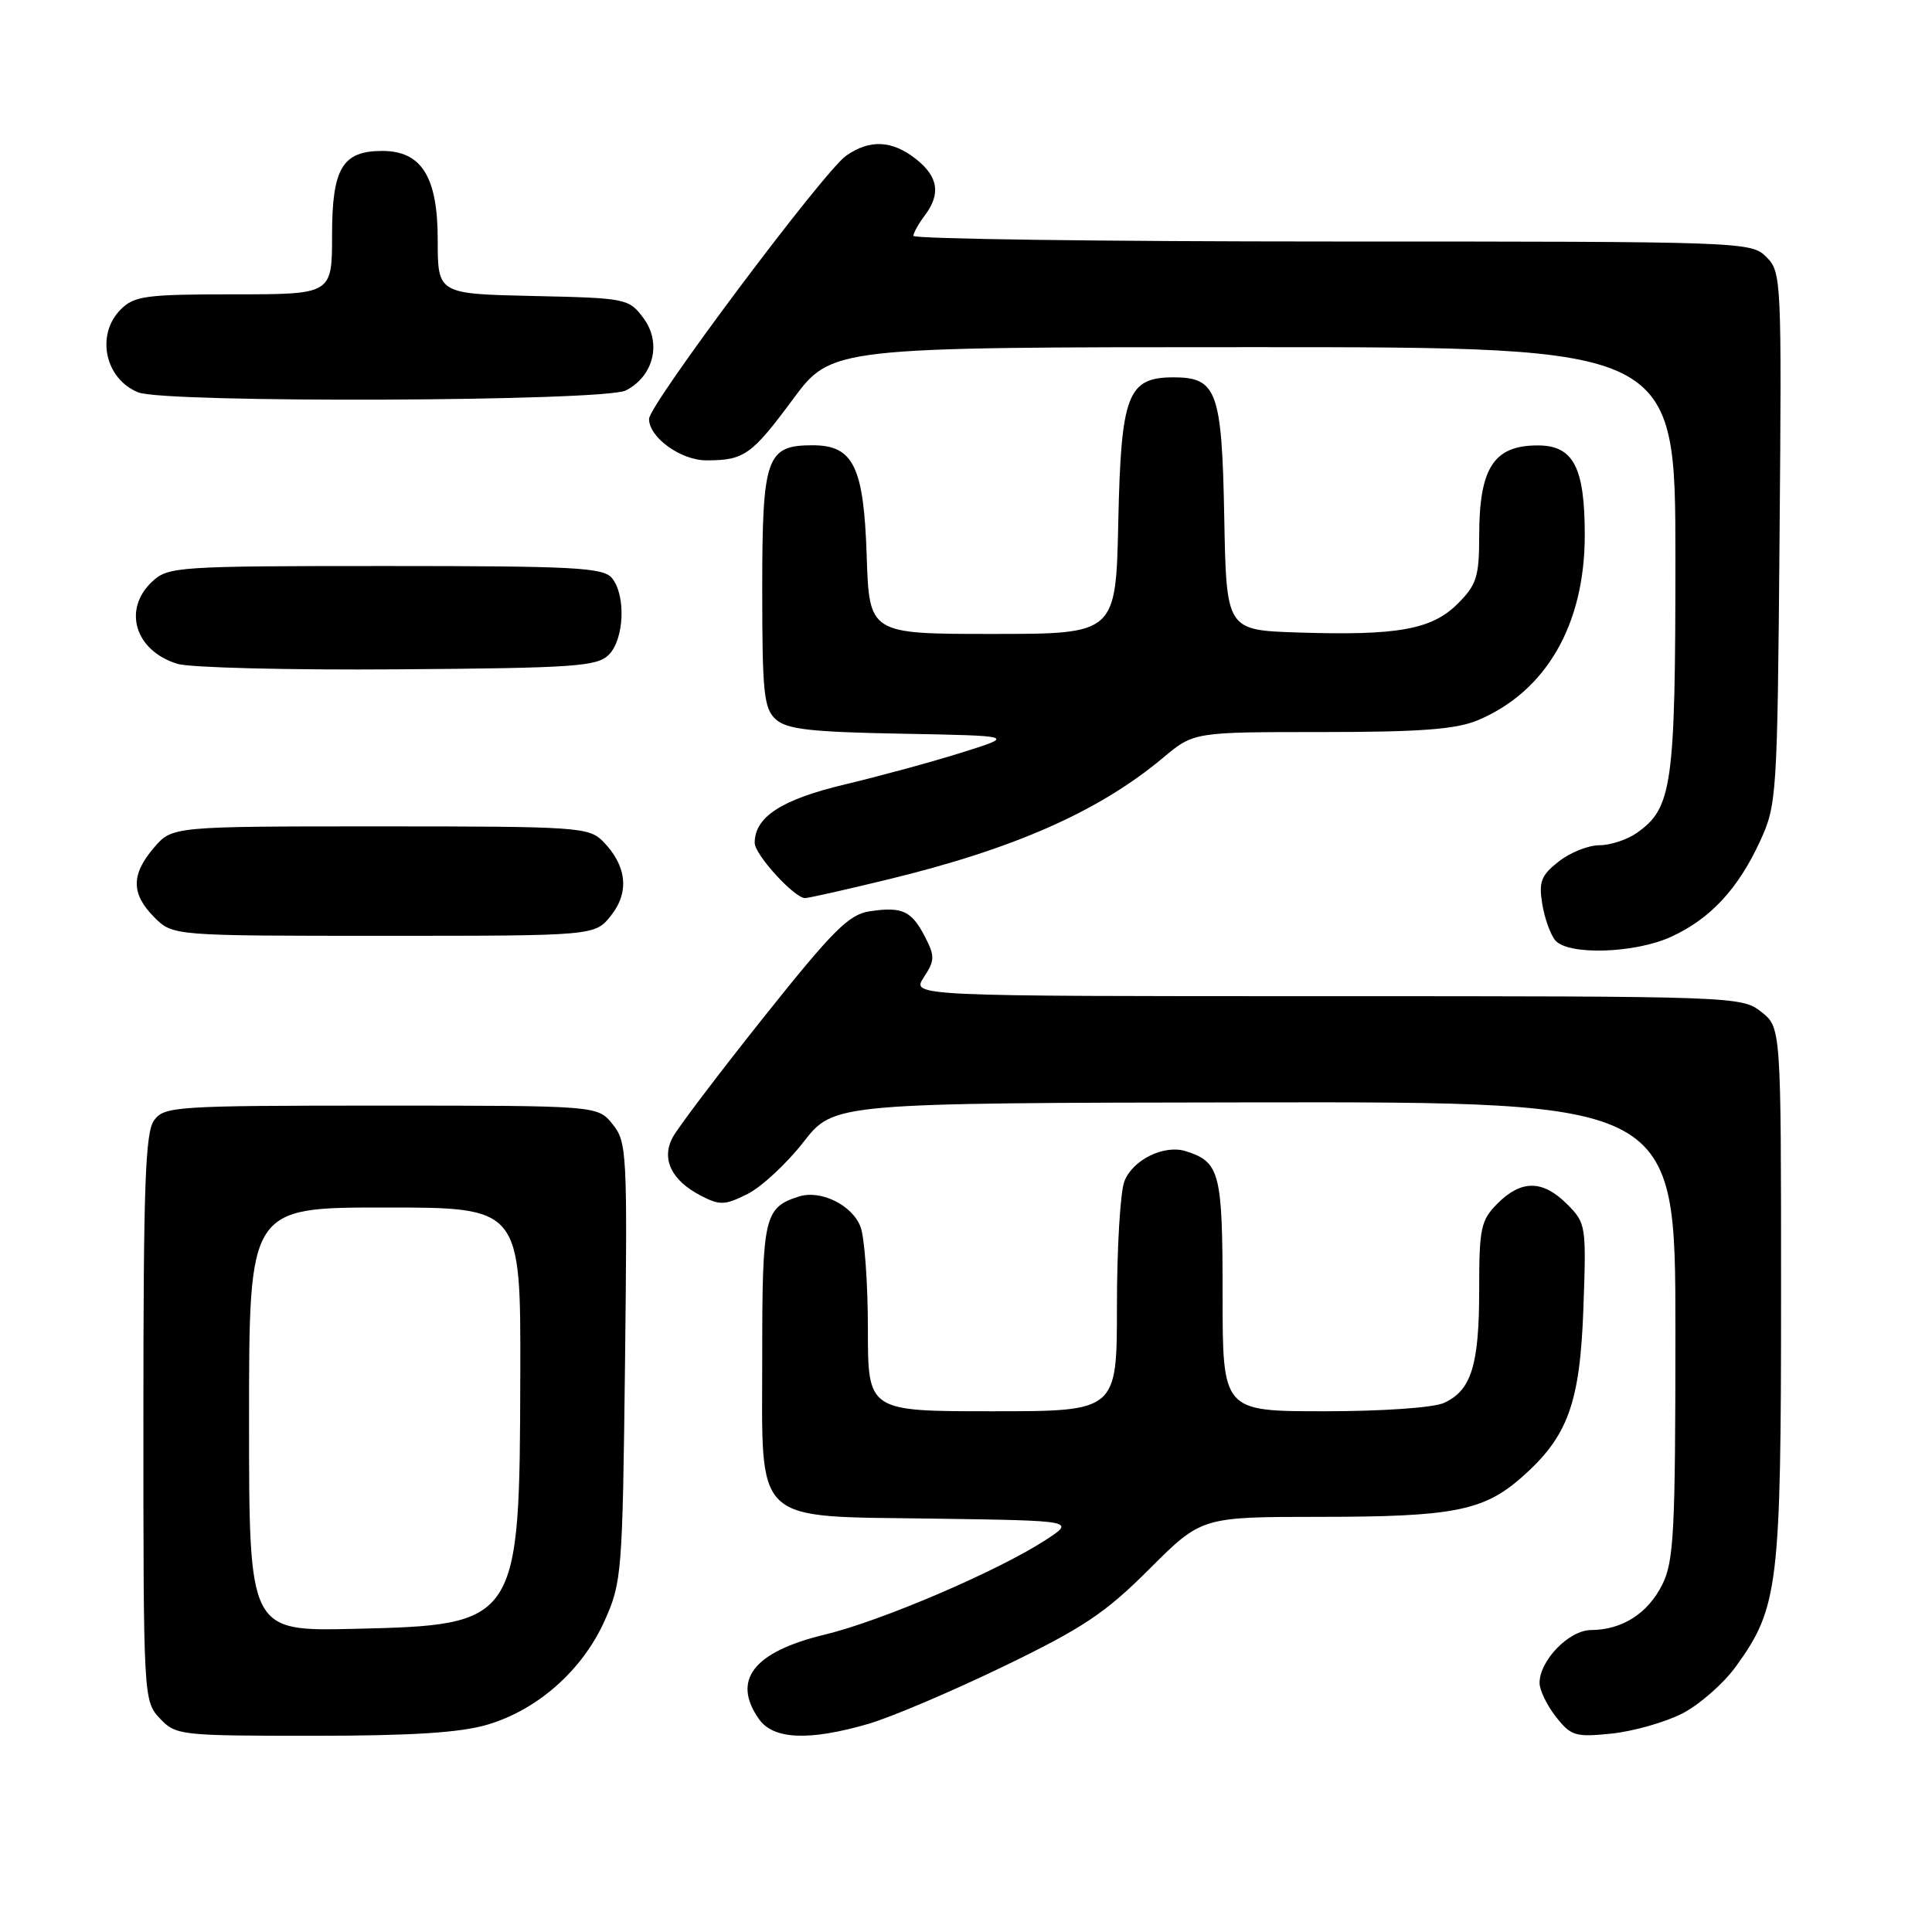 <?xml version="1.0" encoding="UTF-8" standalone="no"?>
<!DOCTYPE svg PUBLIC "-//W3C//DTD SVG 1.1//EN" "http://www.w3.org/Graphics/SVG/1.1/DTD/svg11.dtd" >
<svg xmlns="http://www.w3.org/2000/svg" xmlns:xlink="http://www.w3.org/1999/xlink" version="1.1" viewBox="0 0 256 256">
 <g >
 <path fill="currentColor"
d=" M 64.61 228.52 C 71.25 226.55 77.17 221.31 80.10 214.79 C 82.40 209.68 82.49 208.53 82.82 180.46 C 83.14 152.69 83.07 151.31 81.17 148.96 C 79.18 146.50 79.18 146.50 50.51 146.50 C 23.28 146.50 21.77 146.60 20.42 148.44 C 19.25 150.04 19.00 157.07 19.00 187.88 C 19.00 225.00 19.02 225.39 21.17 227.69 C 23.29 229.94 23.82 230.00 41.49 230.00 C 54.59 230.00 61.02 229.59 64.61 228.52 Z  M 115.07 228.42 C 118.06 227.55 126.10 224.13 132.95 220.82 C 143.52 215.71 146.44 213.76 152.30 207.90 C 159.21 201.00 159.21 201.00 174.85 200.99 C 192.53 200.99 196.56 200.20 201.59 195.79 C 207.75 190.38 209.36 185.98 209.81 173.31 C 210.20 162.39 210.15 162.06 207.65 159.56 C 204.43 156.34 201.60 156.31 198.45 159.45 C 196.21 161.70 196.00 162.69 196.00 170.91 C 196.00 180.90 194.96 184.24 191.34 185.89 C 189.94 186.53 183.18 187.00 175.45 187.00 C 162.00 187.00 162.00 187.00 162.00 171.57 C 162.00 155.35 161.65 153.98 157.13 152.54 C 154.25 151.63 150.07 153.68 148.98 156.55 C 148.44 157.97 148.00 165.40 148.00 173.07 C 148.00 187.00 148.00 187.00 131.50 187.00 C 115.00 187.00 115.00 187.00 115.00 176.07 C 115.00 170.05 114.56 163.97 114.02 162.55 C 112.93 159.68 108.75 157.63 105.87 158.54 C 101.28 160.00 101.00 161.21 101.00 179.40 C 101.00 202.38 99.39 200.86 124.04 201.23 C 142.50 201.50 142.50 201.50 138.50 204.09 C 132.18 208.19 116.75 214.80 109.30 216.59 C 99.85 218.87 96.93 222.60 100.56 227.78 C 102.46 230.50 107.19 230.71 115.07 228.42 Z  M 222.89 227.06 C 225.16 225.90 228.38 223.08 230.02 220.81 C 235.65 213.04 236.00 210.14 236.00 171.39 C 236.00 136.15 236.00 136.15 233.37 134.07 C 230.77 132.03 229.86 132.00 175.75 132.00 C 120.77 132.00 120.77 132.00 122.41 129.50 C 123.88 127.25 123.89 126.70 122.56 124.12 C 120.78 120.68 119.55 120.11 115.25 120.75 C 112.48 121.16 110.39 123.25 101.14 134.86 C 95.17 142.36 89.75 149.51 89.11 150.75 C 87.61 153.61 88.99 156.43 92.88 158.44 C 95.39 159.74 96.06 159.71 99.07 158.20 C 100.92 157.26 104.25 154.17 106.47 151.32 C 110.50 146.15 110.50 146.15 166.25 146.07 C 222.00 146.00 222.00 146.00 222.00 176.25 C 222.00 203.05 221.80 206.90 220.25 209.99 C 218.33 213.81 214.95 215.96 210.82 215.99 C 207.91 216.00 204.00 220.02 204.00 223.00 C 204.00 223.95 204.98 225.97 206.17 227.49 C 208.17 230.03 208.75 230.20 213.54 229.71 C 216.40 229.41 220.61 228.22 222.89 227.06 Z  M 221.50 124.10 C 226.64 121.73 230.31 117.77 233.20 111.50 C 235.44 106.63 235.51 105.62 235.80 71.30 C 236.09 36.95 236.05 36.05 234.05 34.05 C 232.03 32.03 231.10 32.00 176.50 32.00 C 145.97 32.00 121.01 31.66 121.03 31.25 C 121.05 30.84 121.72 29.63 122.53 28.56 C 124.69 25.70 124.33 23.41 121.37 21.07 C 118.20 18.58 115.25 18.44 112.12 20.63 C 109.16 22.70 86.00 53.63 86.00 55.51 C 86.00 57.96 90.20 61.00 93.61 61.00 C 98.60 61.00 99.59 60.30 105.07 52.90 C 110.19 46.00 110.19 46.00 166.09 46.00 C 222.00 46.00 222.00 46.00 222.00 74.03 C 222.00 104.10 221.58 107.08 216.88 110.37 C 215.60 111.27 213.37 112.00 211.91 112.00 C 210.46 112.00 208.04 112.97 206.53 114.16 C 204.21 115.98 203.88 116.84 204.35 119.74 C 204.65 121.63 205.43 123.81 206.07 124.59 C 207.76 126.62 216.68 126.34 221.50 124.10 Z  M 80.98 121.29 C 83.43 118.19 83.04 114.69 79.91 111.50 C 78.04 109.60 76.62 109.50 50.39 109.50 C 22.83 109.50 22.83 109.50 20.41 112.31 C 17.35 115.87 17.36 118.45 20.45 121.55 C 22.91 124.00 22.91 124.00 50.88 124.00 C 78.85 124.00 78.85 124.00 80.98 121.29 Z  M 117.58 116.55 C 134.36 112.49 145.59 107.53 154.11 100.41 C 158.19 97.00 158.19 97.00 175.13 97.00 C 188.18 97.00 192.92 96.64 195.78 95.45 C 204.84 91.66 209.97 82.82 209.99 70.97 C 210.00 61.88 208.48 58.99 203.69 59.02 C 197.92 59.04 196.00 62.03 196.00 71.01 C 196.00 76.42 195.66 77.49 193.16 79.99 C 189.73 83.42 185.21 84.24 172.00 83.81 C 162.50 83.50 162.50 83.50 162.22 68.55 C 161.91 51.83 161.25 50.00 155.50 50.00 C 149.41 50.00 148.54 52.28 148.18 69.10 C 147.86 84.00 147.86 84.00 131.52 84.00 C 115.18 84.00 115.18 84.00 114.84 73.60 C 114.45 61.81 113.08 59.00 107.67 59.00 C 101.55 59.00 101.00 60.56 101.00 78.00 C 101.00 91.83 101.21 93.88 102.80 95.32 C 104.26 96.64 107.42 97.00 119.55 97.22 C 134.50 97.50 134.50 97.50 127.46 99.71 C 123.59 100.93 116.61 102.83 111.96 103.94 C 103.56 105.94 100.00 108.24 100.00 111.69 C 100.00 113.24 105.26 119.00 106.67 119.00 C 107.13 119.00 112.04 117.90 117.58 116.55 Z  M 80.67 86.76 C 82.72 84.71 82.96 78.86 81.08 76.59 C 79.92 75.20 76.10 75.00 51.07 75.00 C 23.58 75.00 22.29 75.09 20.19 77.04 C 16.21 80.74 17.88 86.23 23.50 87.96 C 25.15 88.47 38.30 88.80 52.72 88.69 C 76.11 88.52 79.12 88.31 80.67 86.76 Z  M 82.92 51.74 C 86.62 49.85 87.70 45.42 85.26 42.15 C 83.33 39.56 83.01 39.49 70.64 39.22 C 58.00 38.94 58.00 38.94 58.00 31.78 C 58.00 23.43 55.86 20.00 50.65 20.00 C 45.37 20.00 44.00 22.29 44.00 31.15 C 44.00 39.00 44.00 39.00 31.00 39.00 C 19.33 39.00 17.79 39.21 16.00 41.00 C 12.66 44.34 13.90 50.22 18.32 51.99 C 21.89 53.43 80.05 53.20 82.92 51.74 Z  M 33.00 188.08 C 33.00 160.00 33.00 160.00 51.00 160.00 C 69.00 160.00 69.00 160.00 68.94 182.25 C 68.86 215.11 68.73 215.32 46.93 215.83 C 33.00 216.15 33.00 216.15 33.00 188.08 Z "/>
</g>
</svg>